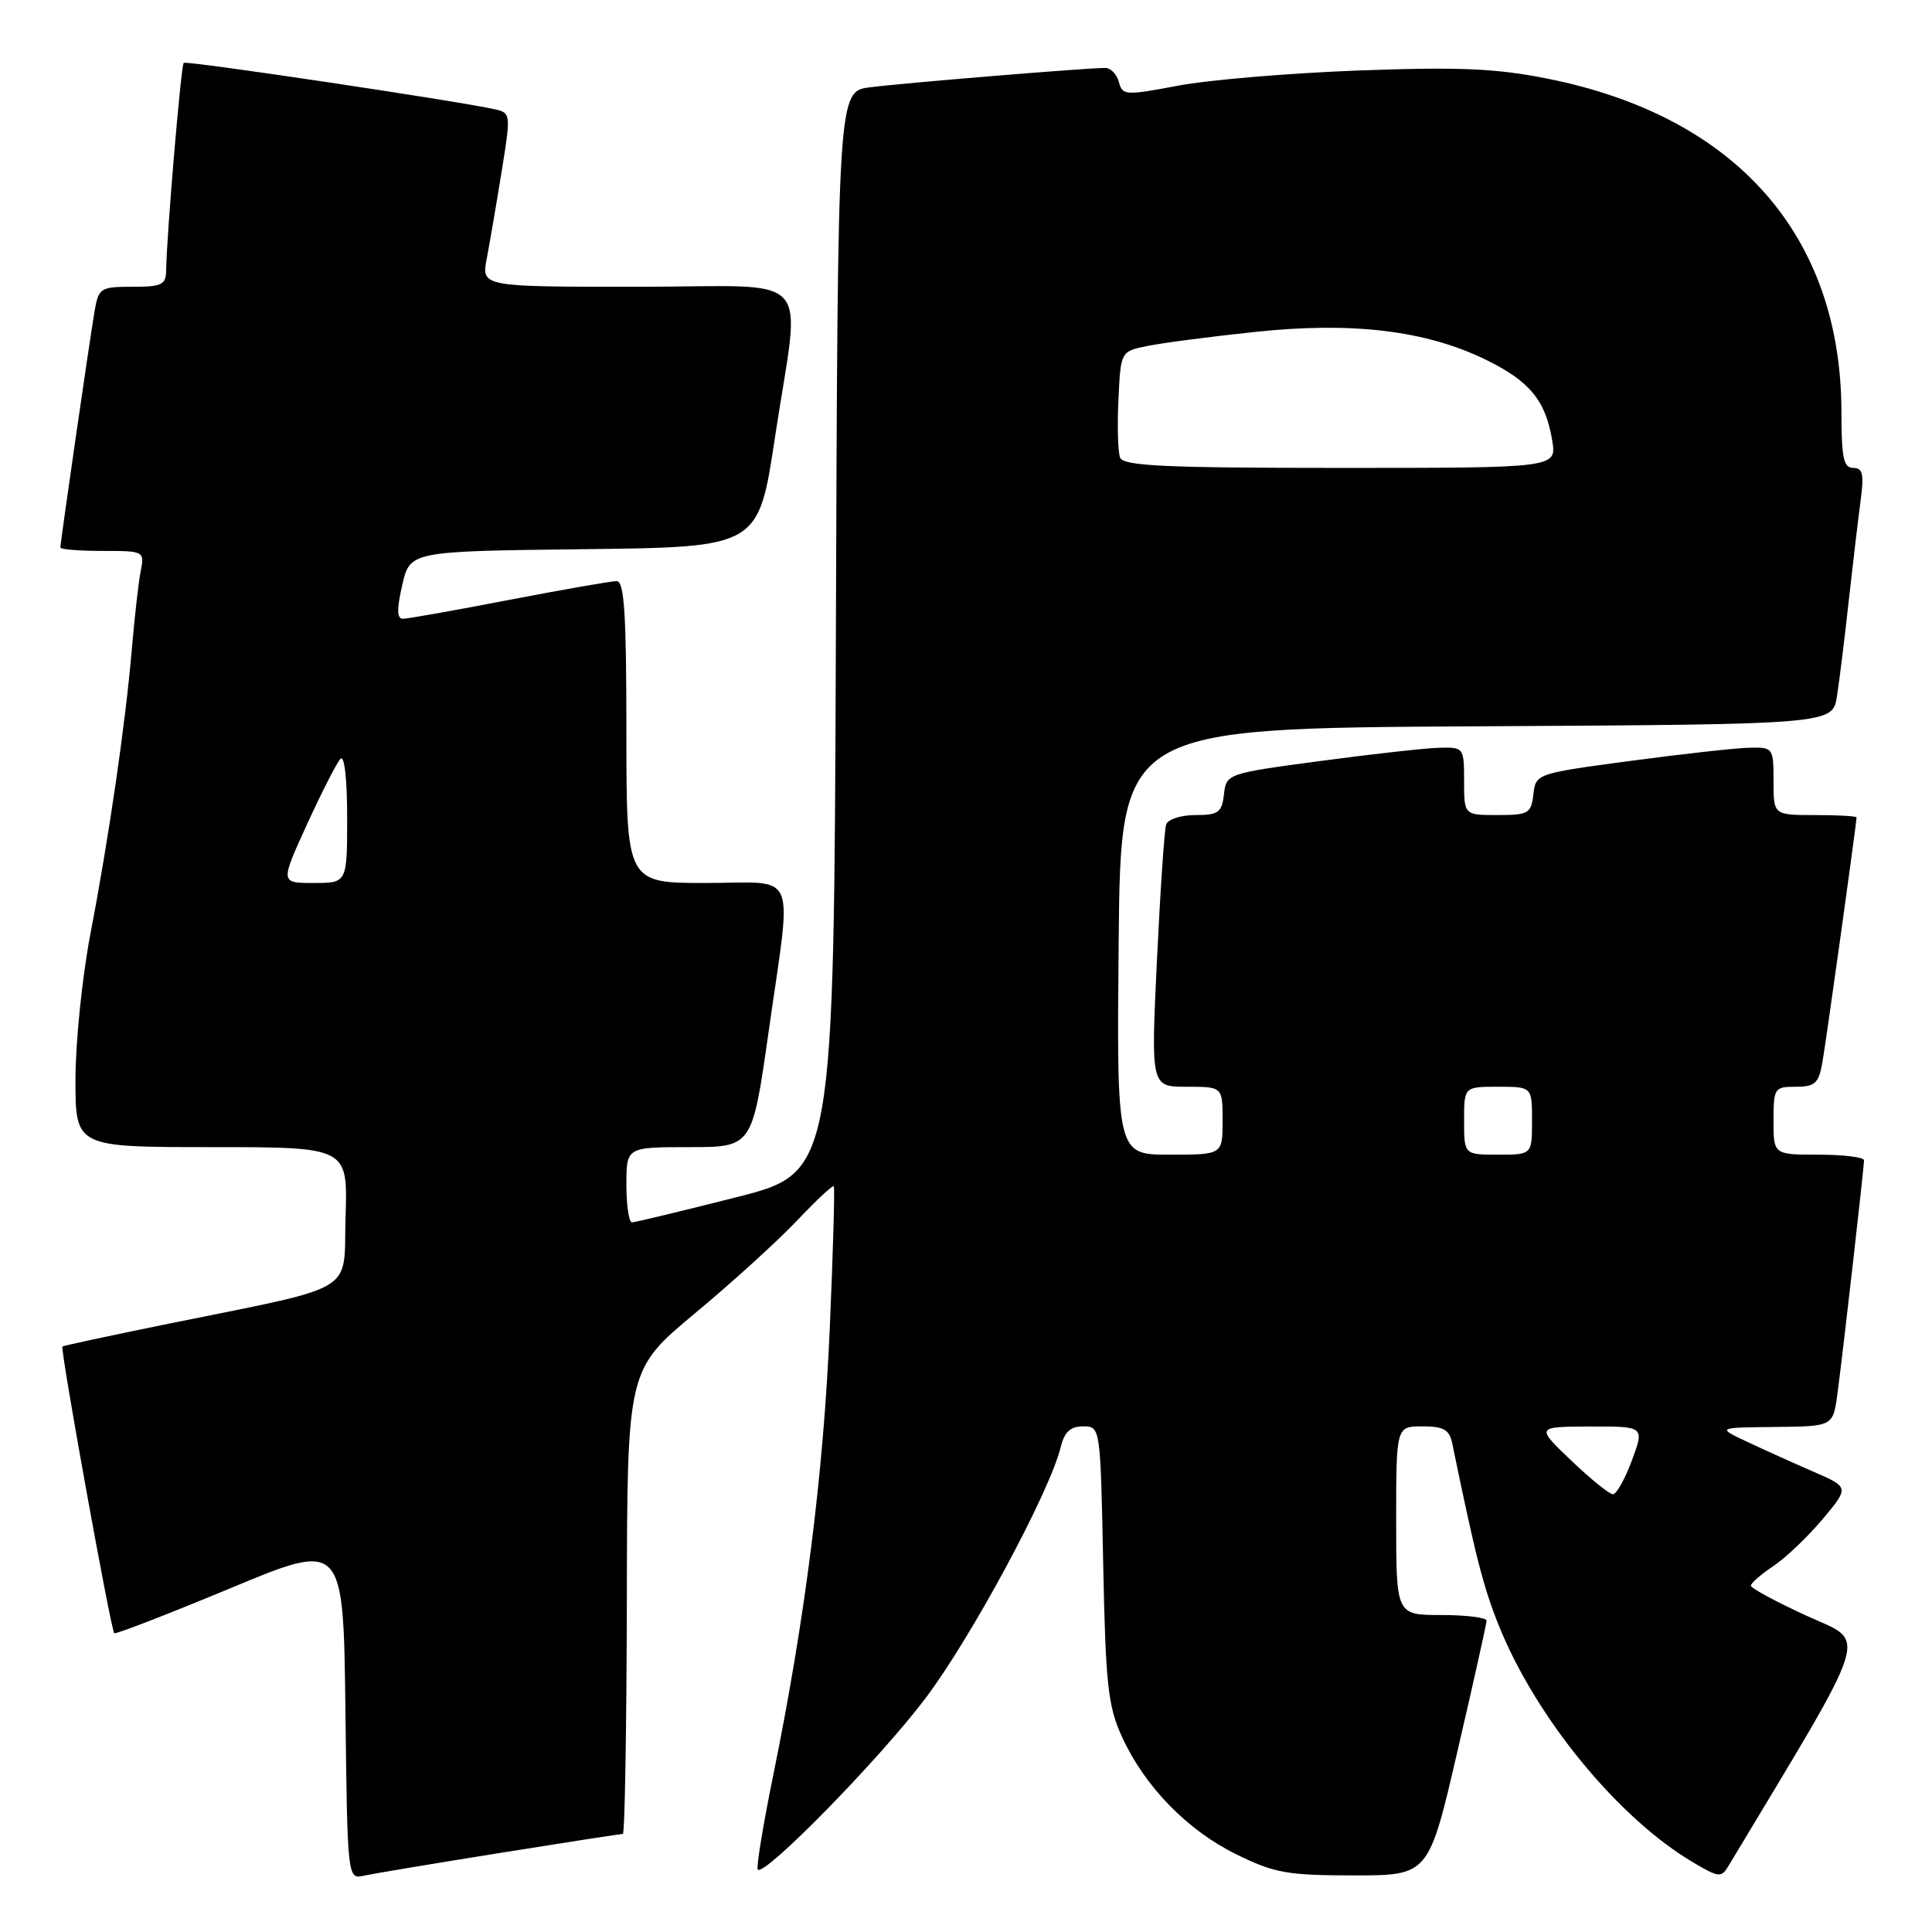 <?xml version="1.0" encoding="UTF-8" standalone="no"?>
<!DOCTYPE svg PUBLIC "-//W3C//DTD SVG 1.1//EN" "http://www.w3.org/Graphics/SVG/1.1/DTD/svg11.dtd" >
<svg xmlns="http://www.w3.org/2000/svg" xmlns:xlink="http://www.w3.org/1999/xlink" version="1.1" viewBox="0 0 256 256">
 <g >
 <path fill="currentColor"
d=" M 66.28 245.52 C 74.96 244.13 82.28 243.00 82.53 243.00 C 82.79 243.00 83.02 229.16 83.06 212.25 C 83.11 181.50 83.11 181.50 92.11 174.00 C 97.07 169.88 103.16 164.33 105.66 161.68 C 108.16 159.04 110.33 157.01 110.48 157.18 C 110.63 157.36 110.39 165.82 109.95 176.00 C 109.11 195.31 106.71 214.32 102.49 235.07 C 101.11 241.81 100.18 247.51 100.41 247.74 C 101.32 248.65 116.57 233.06 122.63 225.03 C 128.74 216.93 139.11 197.66 140.55 191.75 C 141.04 189.74 141.84 189.00 143.51 189.00 C 145.81 189.00 145.81 189.00 146.18 207.25 C 146.50 223.22 146.81 226.08 148.66 230.12 C 151.69 236.74 157.31 242.51 163.84 245.72 C 168.87 248.19 170.60 248.50 179.40 248.50 C 189.31 248.50 189.31 248.50 193.13 232.00 C 195.24 222.93 196.97 215.16 196.98 214.75 C 196.99 214.34 194.30 214.00 191.00 214.00 C 185.00 214.00 185.00 214.00 185.00 201.50 C 185.00 189.00 185.00 189.00 188.48 189.00 C 191.29 189.00 192.05 189.44 192.43 191.25 C 195.52 206.26 196.56 210.35 198.62 215.44 C 203.55 227.67 214.45 240.94 224.37 246.79 C 227.77 248.80 228.09 248.83 229.05 247.22 C 248.26 215.25 247.46 217.80 239.41 214.11 C 235.33 212.24 232.00 210.44 232.00 210.11 C 232.00 209.77 233.35 208.60 235.00 207.50 C 236.64 206.40 239.57 203.60 241.51 201.29 C 245.04 197.07 245.04 197.07 240.27 195.00 C 237.65 193.86 233.70 192.08 231.50 191.04 C 227.50 189.16 227.50 189.16 235.19 189.08 C 242.88 189.00 242.88 189.00 243.46 184.75 C 244.14 179.76 246.98 154.84 246.99 153.75 C 247.00 153.34 244.30 153.00 241.00 153.00 C 235.00 153.00 235.00 153.00 235.00 148.50 C 235.00 144.18 235.12 144.00 237.95 144.00 C 240.50 144.00 240.99 143.55 241.48 140.75 C 241.99 137.85 246.00 109.08 246.00 108.31 C 246.00 108.14 243.53 108.00 240.50 108.00 C 235.00 108.00 235.00 108.00 235.00 103.50 C 235.00 99.07 234.95 99.00 231.75 99.08 C 229.96 99.12 222.88 99.91 216.00 100.83 C 203.58 102.49 203.50 102.52 203.18 105.25 C 202.89 107.79 202.53 108.00 198.43 108.00 C 194.00 108.00 194.00 108.00 194.00 103.50 C 194.00 99.07 193.95 99.00 190.75 99.08 C 188.96 99.12 181.88 99.91 175.00 100.83 C 162.58 102.49 162.50 102.52 162.18 105.25 C 161.91 107.66 161.44 108.00 158.40 108.00 C 156.50 108.00 154.75 108.56 154.52 109.25 C 154.29 109.94 153.74 118.04 153.30 127.25 C 152.50 144.00 152.50 144.00 157.25 144.00 C 162.00 144.00 162.00 144.00 162.00 148.50 C 162.00 153.00 162.00 153.00 154.98 153.00 C 147.97 153.00 147.97 153.00 148.23 124.75 C 148.50 96.50 148.50 96.50 195.66 96.24 C 242.83 95.98 242.83 95.98 243.41 92.24 C 243.73 90.18 244.44 84.45 244.98 79.50 C 245.53 74.55 246.24 68.59 246.55 66.25 C 247.01 62.82 246.82 62.00 245.56 62.00 C 244.29 62.00 244.00 60.65 244.00 54.68 C 244.00 31.25 230.06 15.41 205.04 10.42 C 198.22 9.06 193.39 8.85 180.04 9.34 C 170.94 9.68 160.18 10.58 156.12 11.35 C 149.12 12.67 148.72 12.65 148.26 10.87 C 147.99 9.84 147.17 9.00 146.44 9.00 C 143.98 9.00 119.54 11.01 115.26 11.57 C 111.01 12.12 111.01 12.12 110.76 83.75 C 110.50 155.37 110.50 155.37 97.50 158.66 C 90.35 160.47 84.16 161.96 83.75 161.97 C 83.34 161.99 83.00 159.75 83.00 157.00 C 83.00 152.00 83.00 152.00 91.34 152.00 C 99.67 152.00 99.67 152.00 101.84 136.75 C 104.96 114.74 105.92 117.00 93.50 117.00 C 83.00 117.00 83.00 117.00 83.00 97.00 C 83.00 81.32 82.72 77.00 81.71 77.00 C 81.00 77.00 74.58 78.12 67.46 79.49 C 60.33 80.87 54.00 81.99 53.39 81.99 C 52.59 82.00 52.56 80.75 53.30 77.52 C 54.33 73.04 54.33 73.04 77.41 72.77 C 100.50 72.50 100.50 72.50 102.68 58.00 C 106.09 35.41 108.45 38.00 84.39 38.00 C 63.78 38.00 63.78 38.00 64.50 34.25 C 64.89 32.19 65.78 27.01 66.47 22.73 C 67.70 15.15 67.68 14.96 65.61 14.49 C 60.61 13.37 24.67 8.00 24.34 8.33 C 23.98 8.69 22.07 31.34 22.02 35.75 C 22.00 37.74 21.49 38.00 17.55 38.00 C 13.30 38.00 13.06 38.15 12.53 41.25 C 11.91 44.84 8.00 71.85 8.00 72.55 C 8.00 72.80 10.51 73.00 13.58 73.00 C 19.13 73.00 19.16 73.02 18.63 75.75 C 18.34 77.26 17.82 81.88 17.47 86.00 C 16.64 95.79 14.44 110.94 11.97 123.80 C 10.89 129.47 10.00 138.13 10.00 143.05 C 10.00 152.00 10.00 152.00 28.04 152.00 C 46.08 152.00 46.08 152.00 45.79 161.18 C 45.46 171.65 47.93 170.19 21.50 175.57 C 14.35 177.03 8.40 178.31 8.27 178.42 C 7.95 178.71 14.70 216.05 15.14 216.41 C 15.34 216.57 22.25 213.89 30.50 210.46 C 45.50 204.21 45.50 204.21 45.77 226.62 C 46.04 249.03 46.04 249.03 48.27 248.53 C 49.50 248.26 57.60 246.91 66.28 245.52 Z  M 208.19 193.52 C 203.50 189.05 203.50 189.05 210.70 189.02 C 217.90 189.00 217.90 189.00 216.24 193.50 C 215.32 195.97 214.19 198.00 213.73 198.00 C 213.26 198.00 210.77 195.99 208.19 193.52 Z  M 194.00 148.50 C 194.00 144.00 194.00 144.00 198.50 144.00 C 203.00 144.00 203.00 144.00 203.00 148.50 C 203.00 153.00 203.00 153.00 198.50 153.00 C 194.00 153.00 194.00 153.00 194.00 148.50 Z  M 40.67 109.25 C 42.62 104.99 44.62 101.07 45.11 100.55 C 45.63 99.99 46.00 103.17 46.00 108.30 C 46.00 117.00 46.00 117.00 41.57 117.00 C 37.13 117.00 37.13 117.00 40.67 109.25 Z  M 148.42 60.64 C 148.13 59.90 148.03 56.43 148.20 52.93 C 148.50 46.57 148.50 46.57 152.00 45.85 C 153.93 45.45 160.33 44.61 166.23 43.99 C 179.12 42.61 188.84 43.77 196.79 47.62 C 202.68 50.48 204.81 53.06 205.68 58.39 C 206.26 62.00 206.26 62.00 177.60 62.00 C 154.40 62.00 148.84 61.74 148.42 60.64 Z "/>
</g>
</svg>